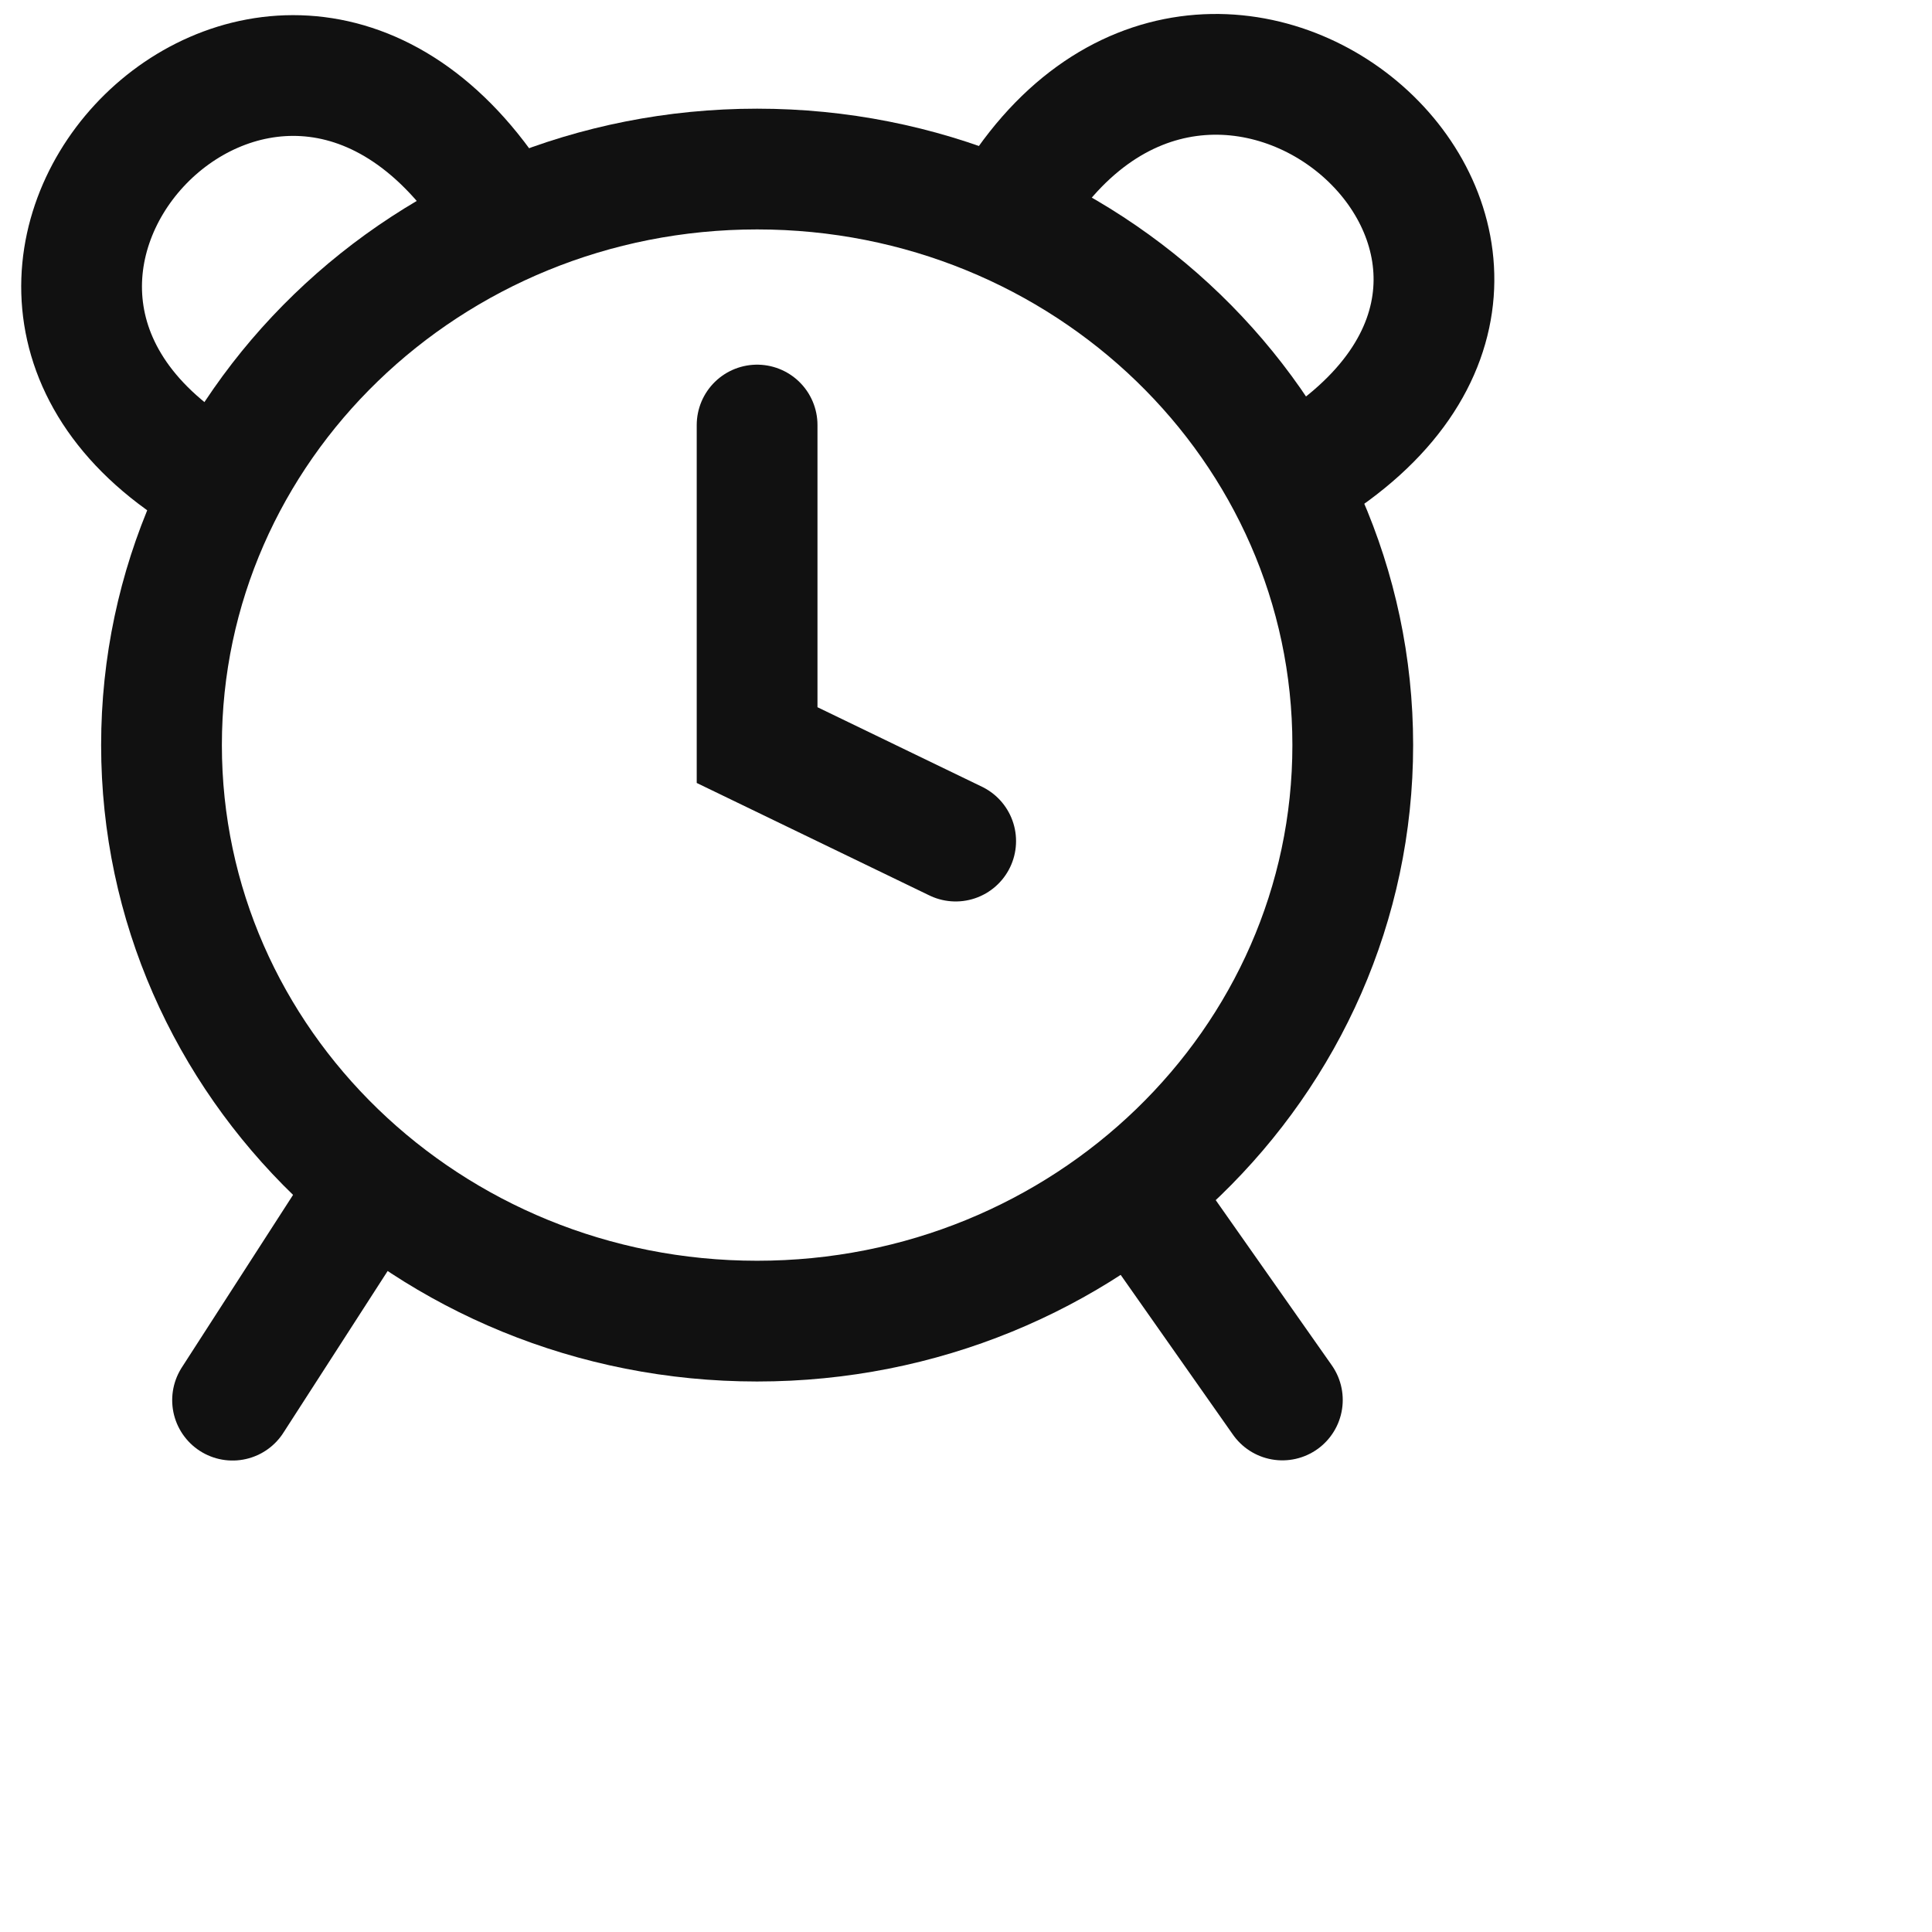 <svg width="32" height="32" viewBox="0 0 32 32" fill="none" xmlns="http://www.w3.org/2000/svg">
<g id="Group 2372">
<g id="&#236;&#149;&#140;&#235;&#166;&#188;">
<path id="Vector 3" d="M8.156 3.33C4.425 -2.291 -2.257 4.92 3.771 8.1" stroke="#111111" stroke-width="2"/>
<path id="Vector 4" d="M21.568 7.826C27.417 4.275 20.029 -2.26 16.68 3.538" stroke="#111111" stroke-width="2"/>
</g>
<path id="Vector 24" d="M12.54 7.04V12.341L15.829 13.931" stroke="#111111" stroke-width="2" stroke-linecap="round"/>
<path id="Vector 25" d="M3.852 23.191L5.882 20.042" stroke="#111111" stroke-width="2" stroke-linecap="round"/>
<path id="Vector 26" d="M21.24 23.188L19 20" stroke="#111111" stroke-width="2" stroke-linecap="round"/>
<path id="shape" d="M12.54 21.882C17.989 21.882 22.406 17.61 22.406 12.341C22.406 7.071 17.989 2.8 12.54 2.8C7.092 2.8 2.675 7.071 2.675 12.341C2.675 17.61 7.092 21.882 12.54 21.882Z" stroke="#111111" stroke-width="2" stroke-linecap="round" stroke-linejoin="round"/>
</g>
</svg>